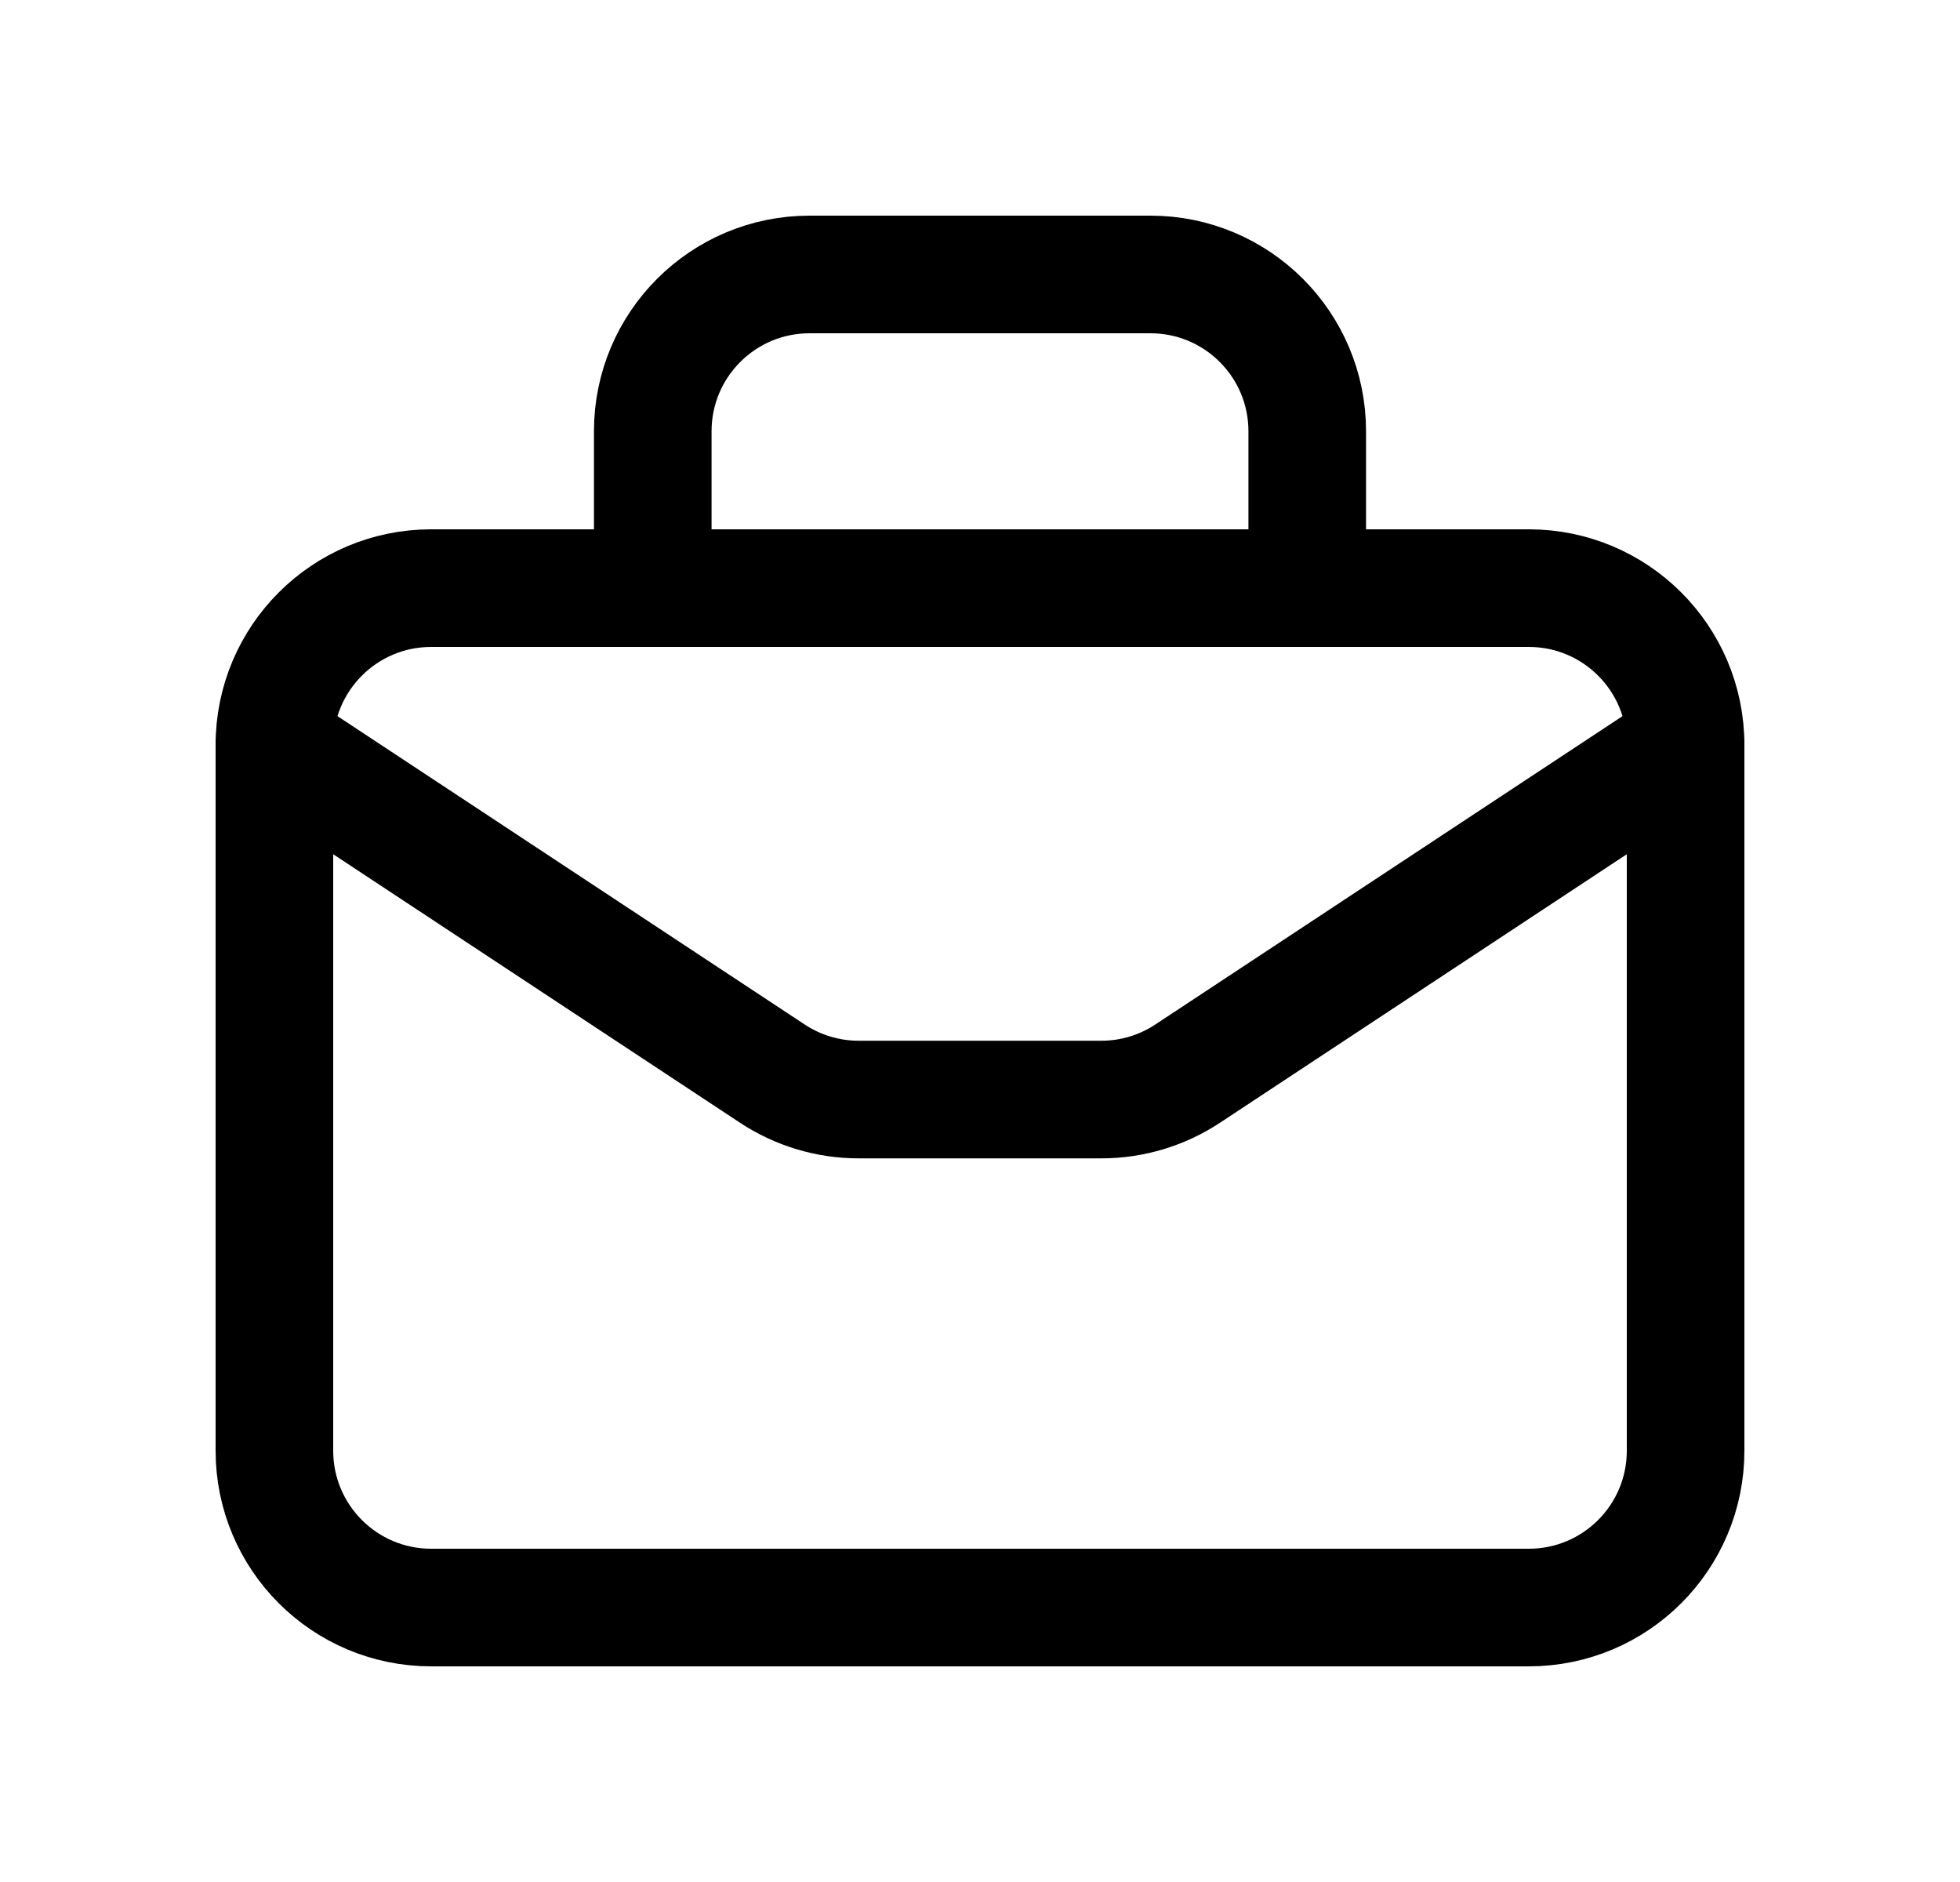<svg width="25" height="24" viewBox="0 0 25 24" stroke="currentColor" fill="none" xmlns="http://www.w3.org/2000/svg">
<path fill-rule="evenodd" clip-rule="evenodd" d="M19.5 20.5H5.5C4.395 20.5 3.5 19.605 3.5 18.5V9.5C3.5 8.395 4.395 7.5 5.5 7.5H19.5C20.605 7.5 21.5 8.395 21.5 9.5V18.5C21.5 19.605 20.605 20.5 19.5 20.5Z" stroke-width="1.5" stroke-linecap="round" stroke-linejoin="round"/>
<path d="M16.674 7.5V5.5C16.674 4.395 15.779 3.5 14.674 3.5H10.326C9.221 3.5 8.326 4.395 8.326 5.5V7.5" stroke-width="1.5" stroke-linecap="round" stroke-linejoin="round"/>
<path d="M3.5 9.5L9.851 13.691C10.178 13.907 10.561 14.022 10.953 14.022H14.047C14.439 14.022 14.822 13.907 15.149 13.691L21.5 9.5" stroke-width="1.5" stroke-linecap="round" stroke-linejoin="round"/>
</svg>
